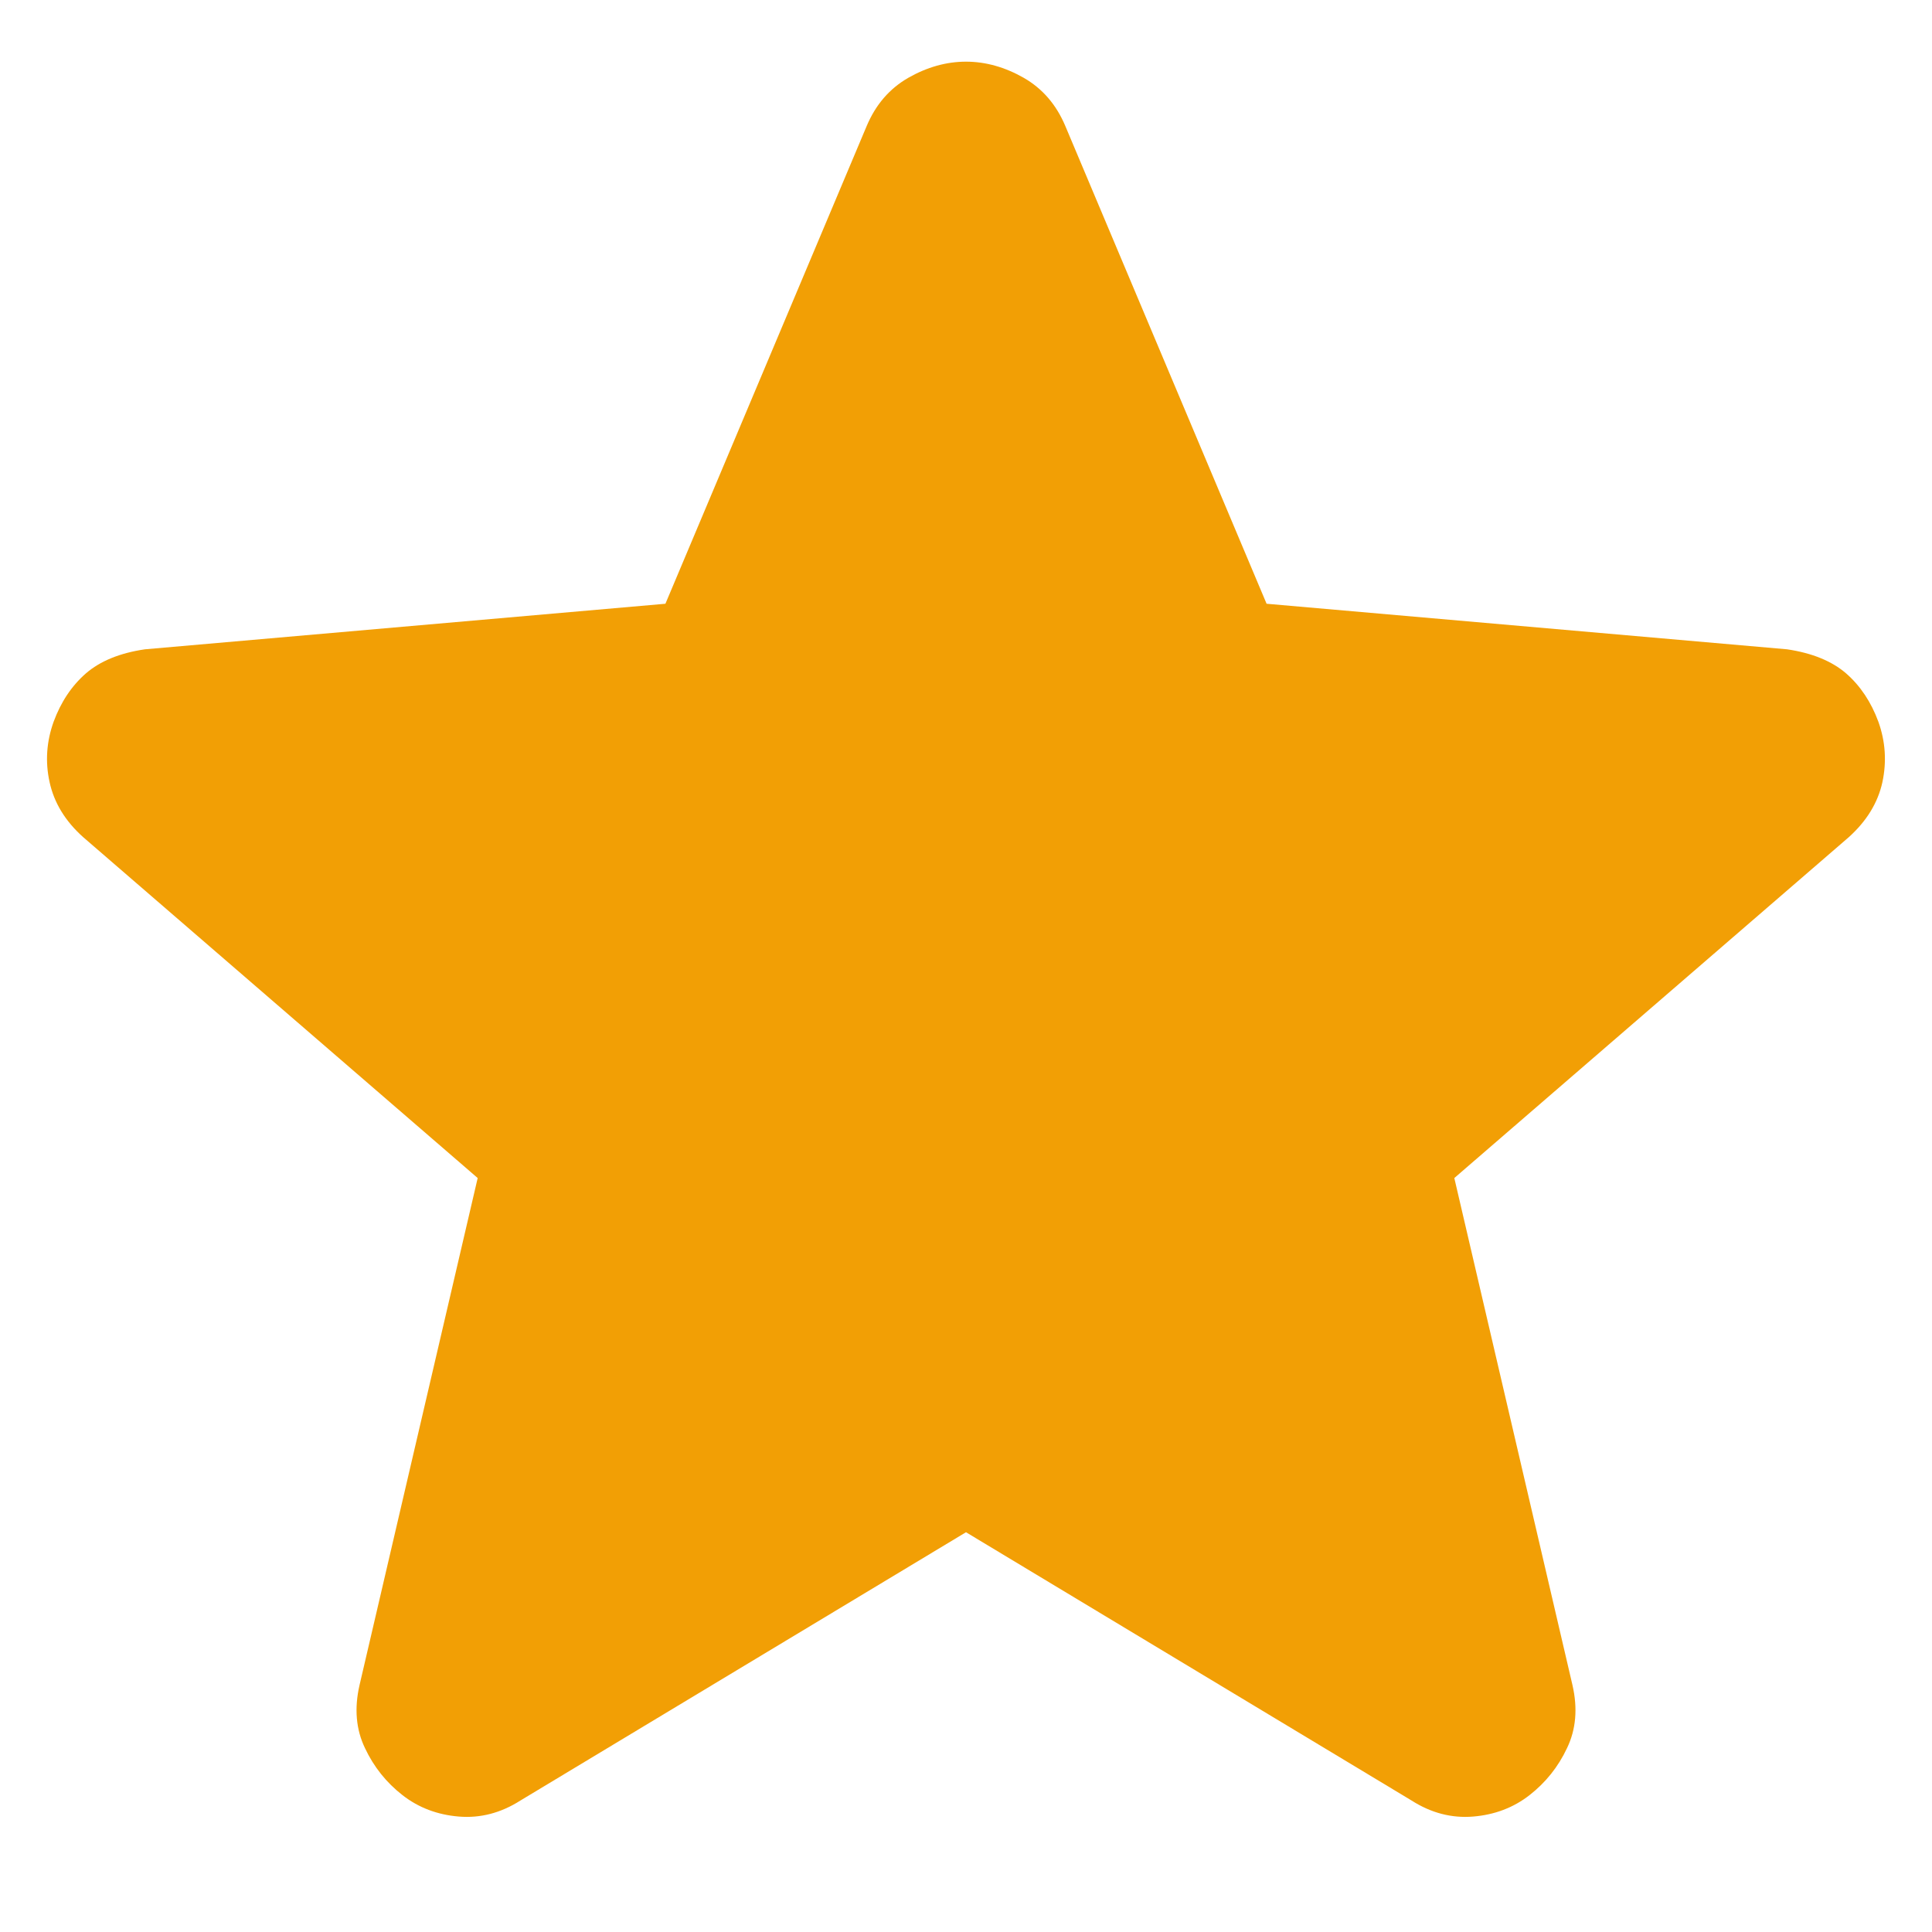 <svg width="12" height="12" viewBox="0 0 12 12" fill="none" xmlns="http://www.w3.org/2000/svg">
<path d="M6 9.517L3.233 11.183C3.111 11.261 2.983 11.294 2.85 11.283C2.717 11.272 2.6 11.228 2.5 11.15C2.4 11.072 2.322 10.975 2.267 10.858C2.211 10.742 2.2 10.611 2.233 10.467L2.967 7.317L0.517 5.2C0.405 5.1 0.336 4.986 0.308 4.858C0.28 4.731 0.289 4.606 0.333 4.483C0.378 4.361 0.444 4.261 0.533 4.183C0.622 4.106 0.744 4.056 0.9 4.033L4.133 3.75L5.383 0.783C5.439 0.65 5.525 0.55 5.642 0.483C5.758 0.417 5.878 0.383 6 0.383C6.122 0.383 6.242 0.417 6.358 0.483C6.475 0.55 6.561 0.65 6.617 0.783L7.867 3.75L11.1 4.033C11.255 4.056 11.378 4.106 11.467 4.183C11.556 4.261 11.622 4.361 11.667 4.483C11.711 4.606 11.719 4.731 11.692 4.858C11.664 4.986 11.594 5.1 11.483 5.2L9.033 7.317L9.767 10.467C9.8 10.611 9.789 10.742 9.733 10.858C9.678 10.975 9.6 11.072 9.5 11.15C9.4 11.228 9.283 11.272 9.15 11.283C9.017 11.294 8.889 11.261 8.767 11.183L6 9.517Z" fill="#F29F05"/>
</svg>

